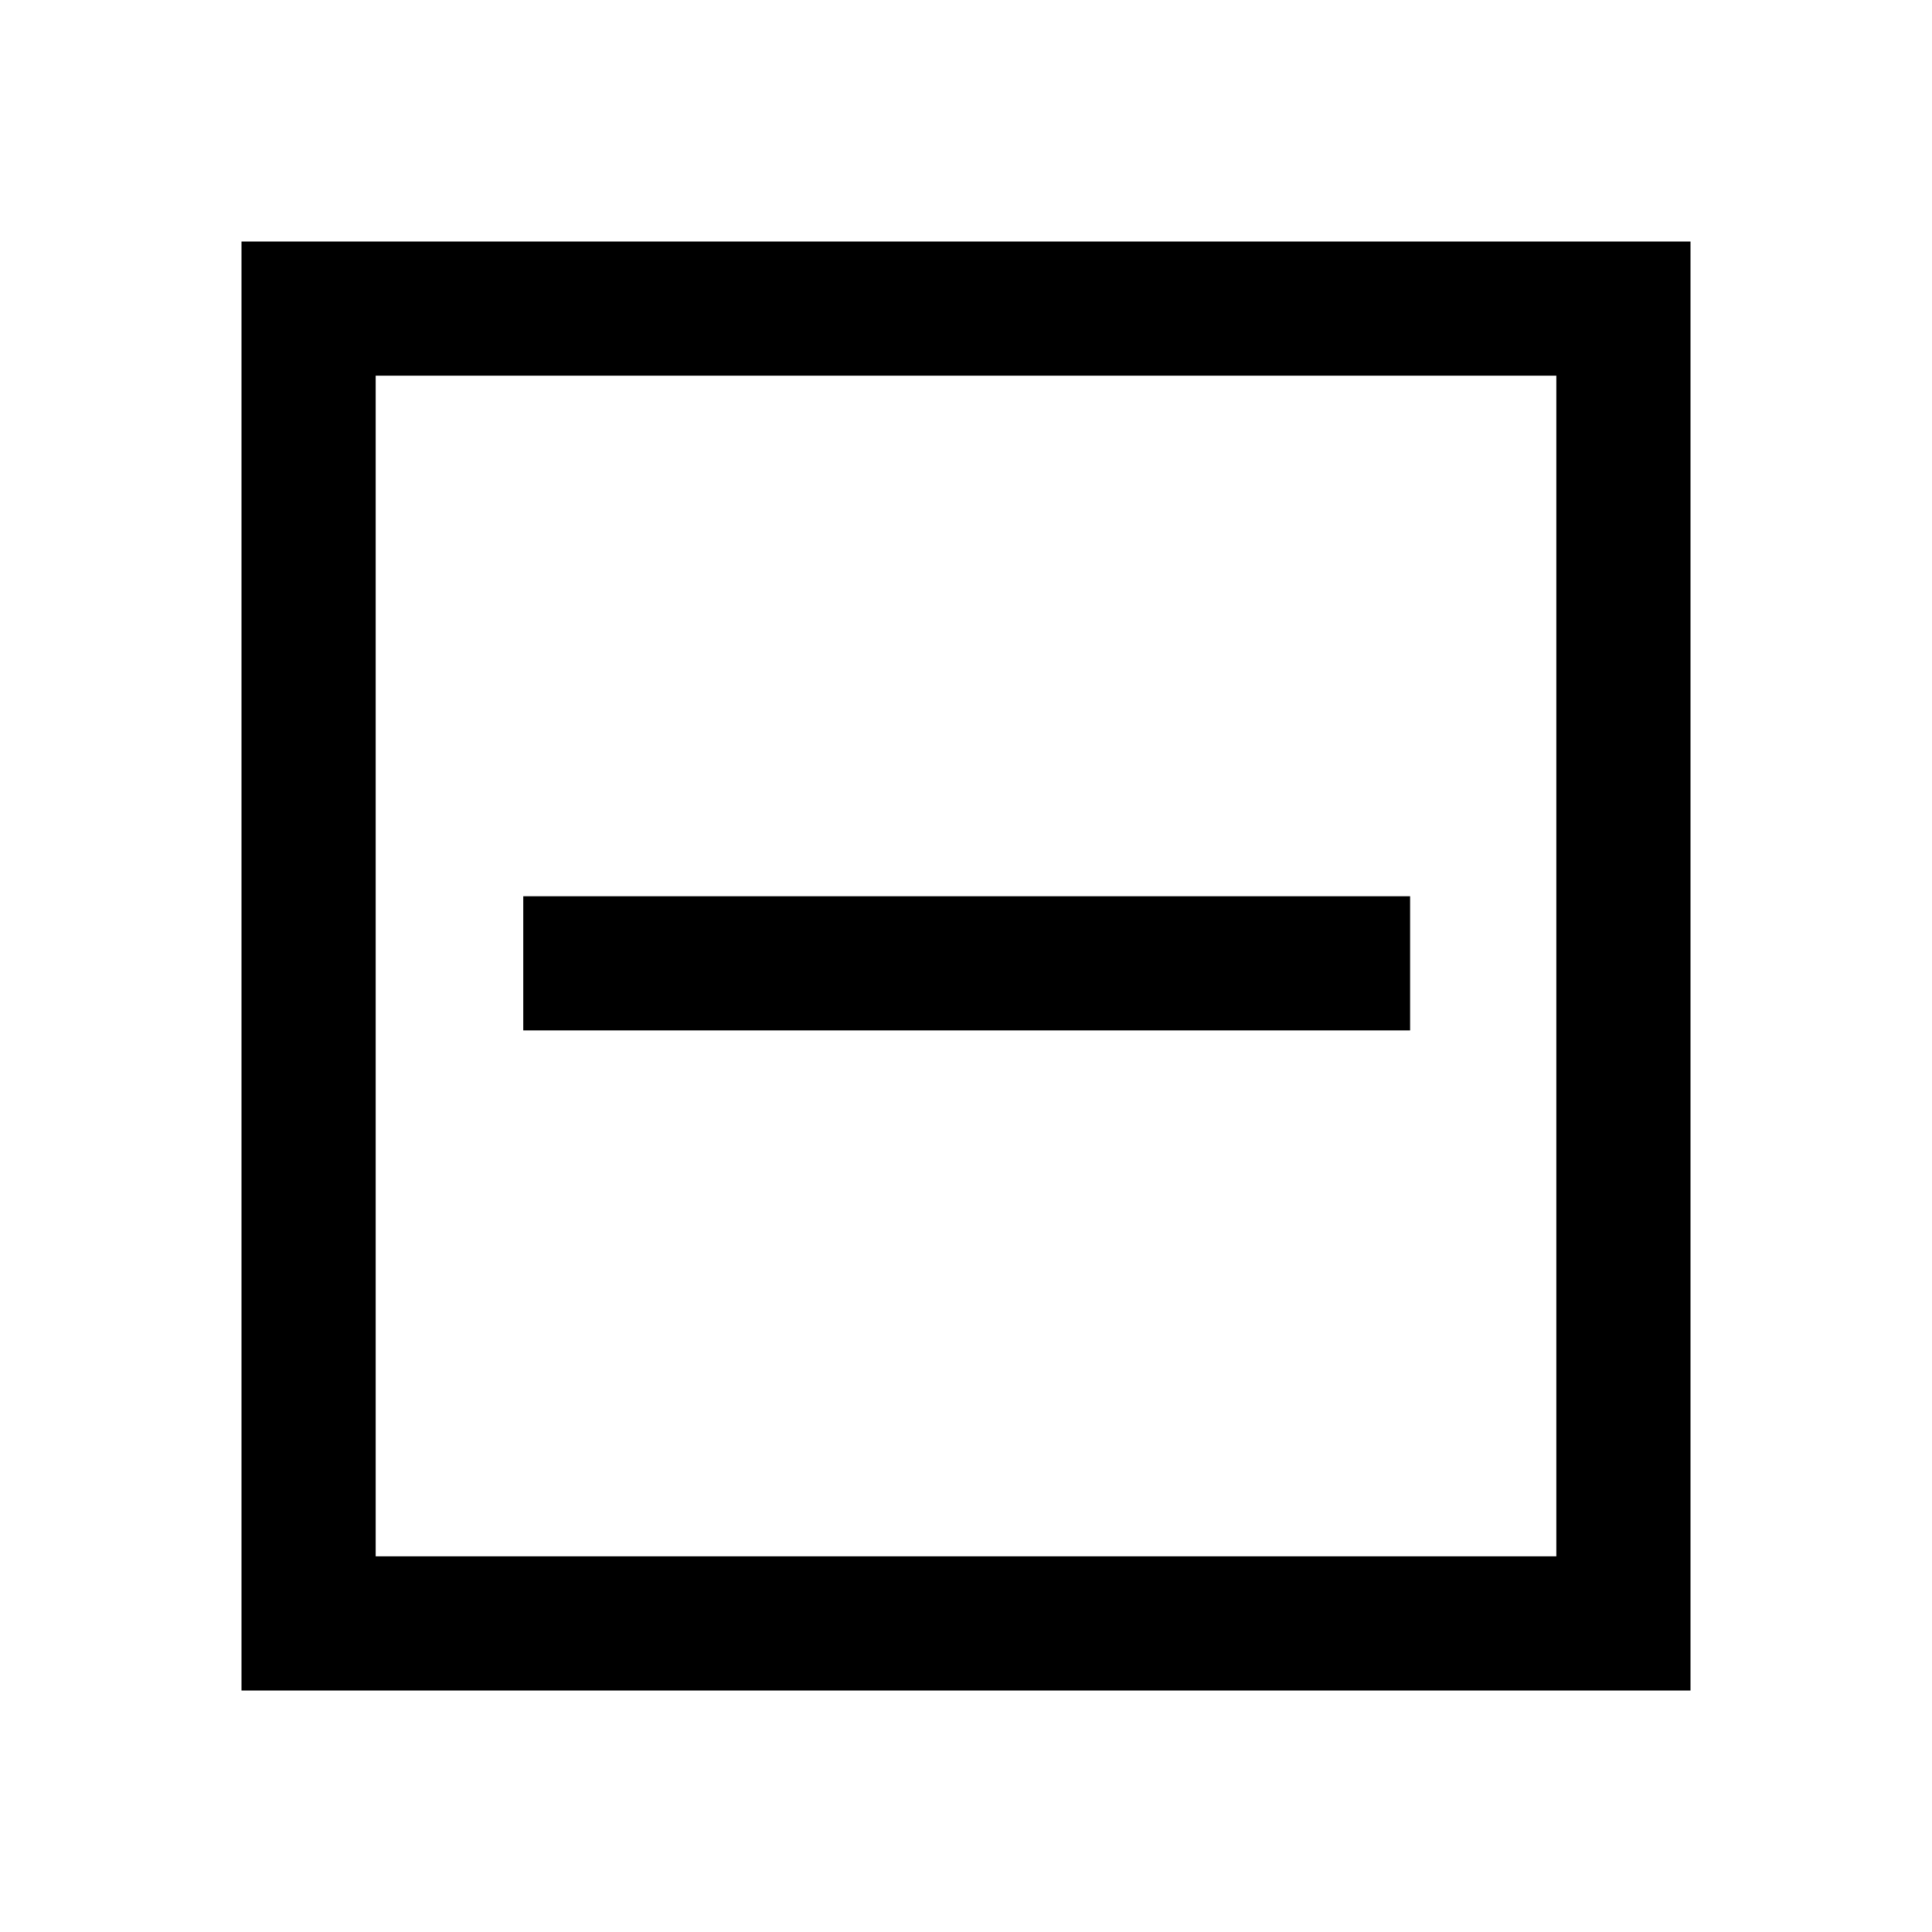 <svg xmlns="http://www.w3.org/2000/svg" height="40" viewBox="0 -960 960 960" width="40"><path d="M260-448h440.67v-66.67H260V-448ZM120-120v-720h720v720H120Zm66.67-66.67h586.66v-586.66H186.67v586.66Zm0 0v-586.66 586.66Z"/></svg>